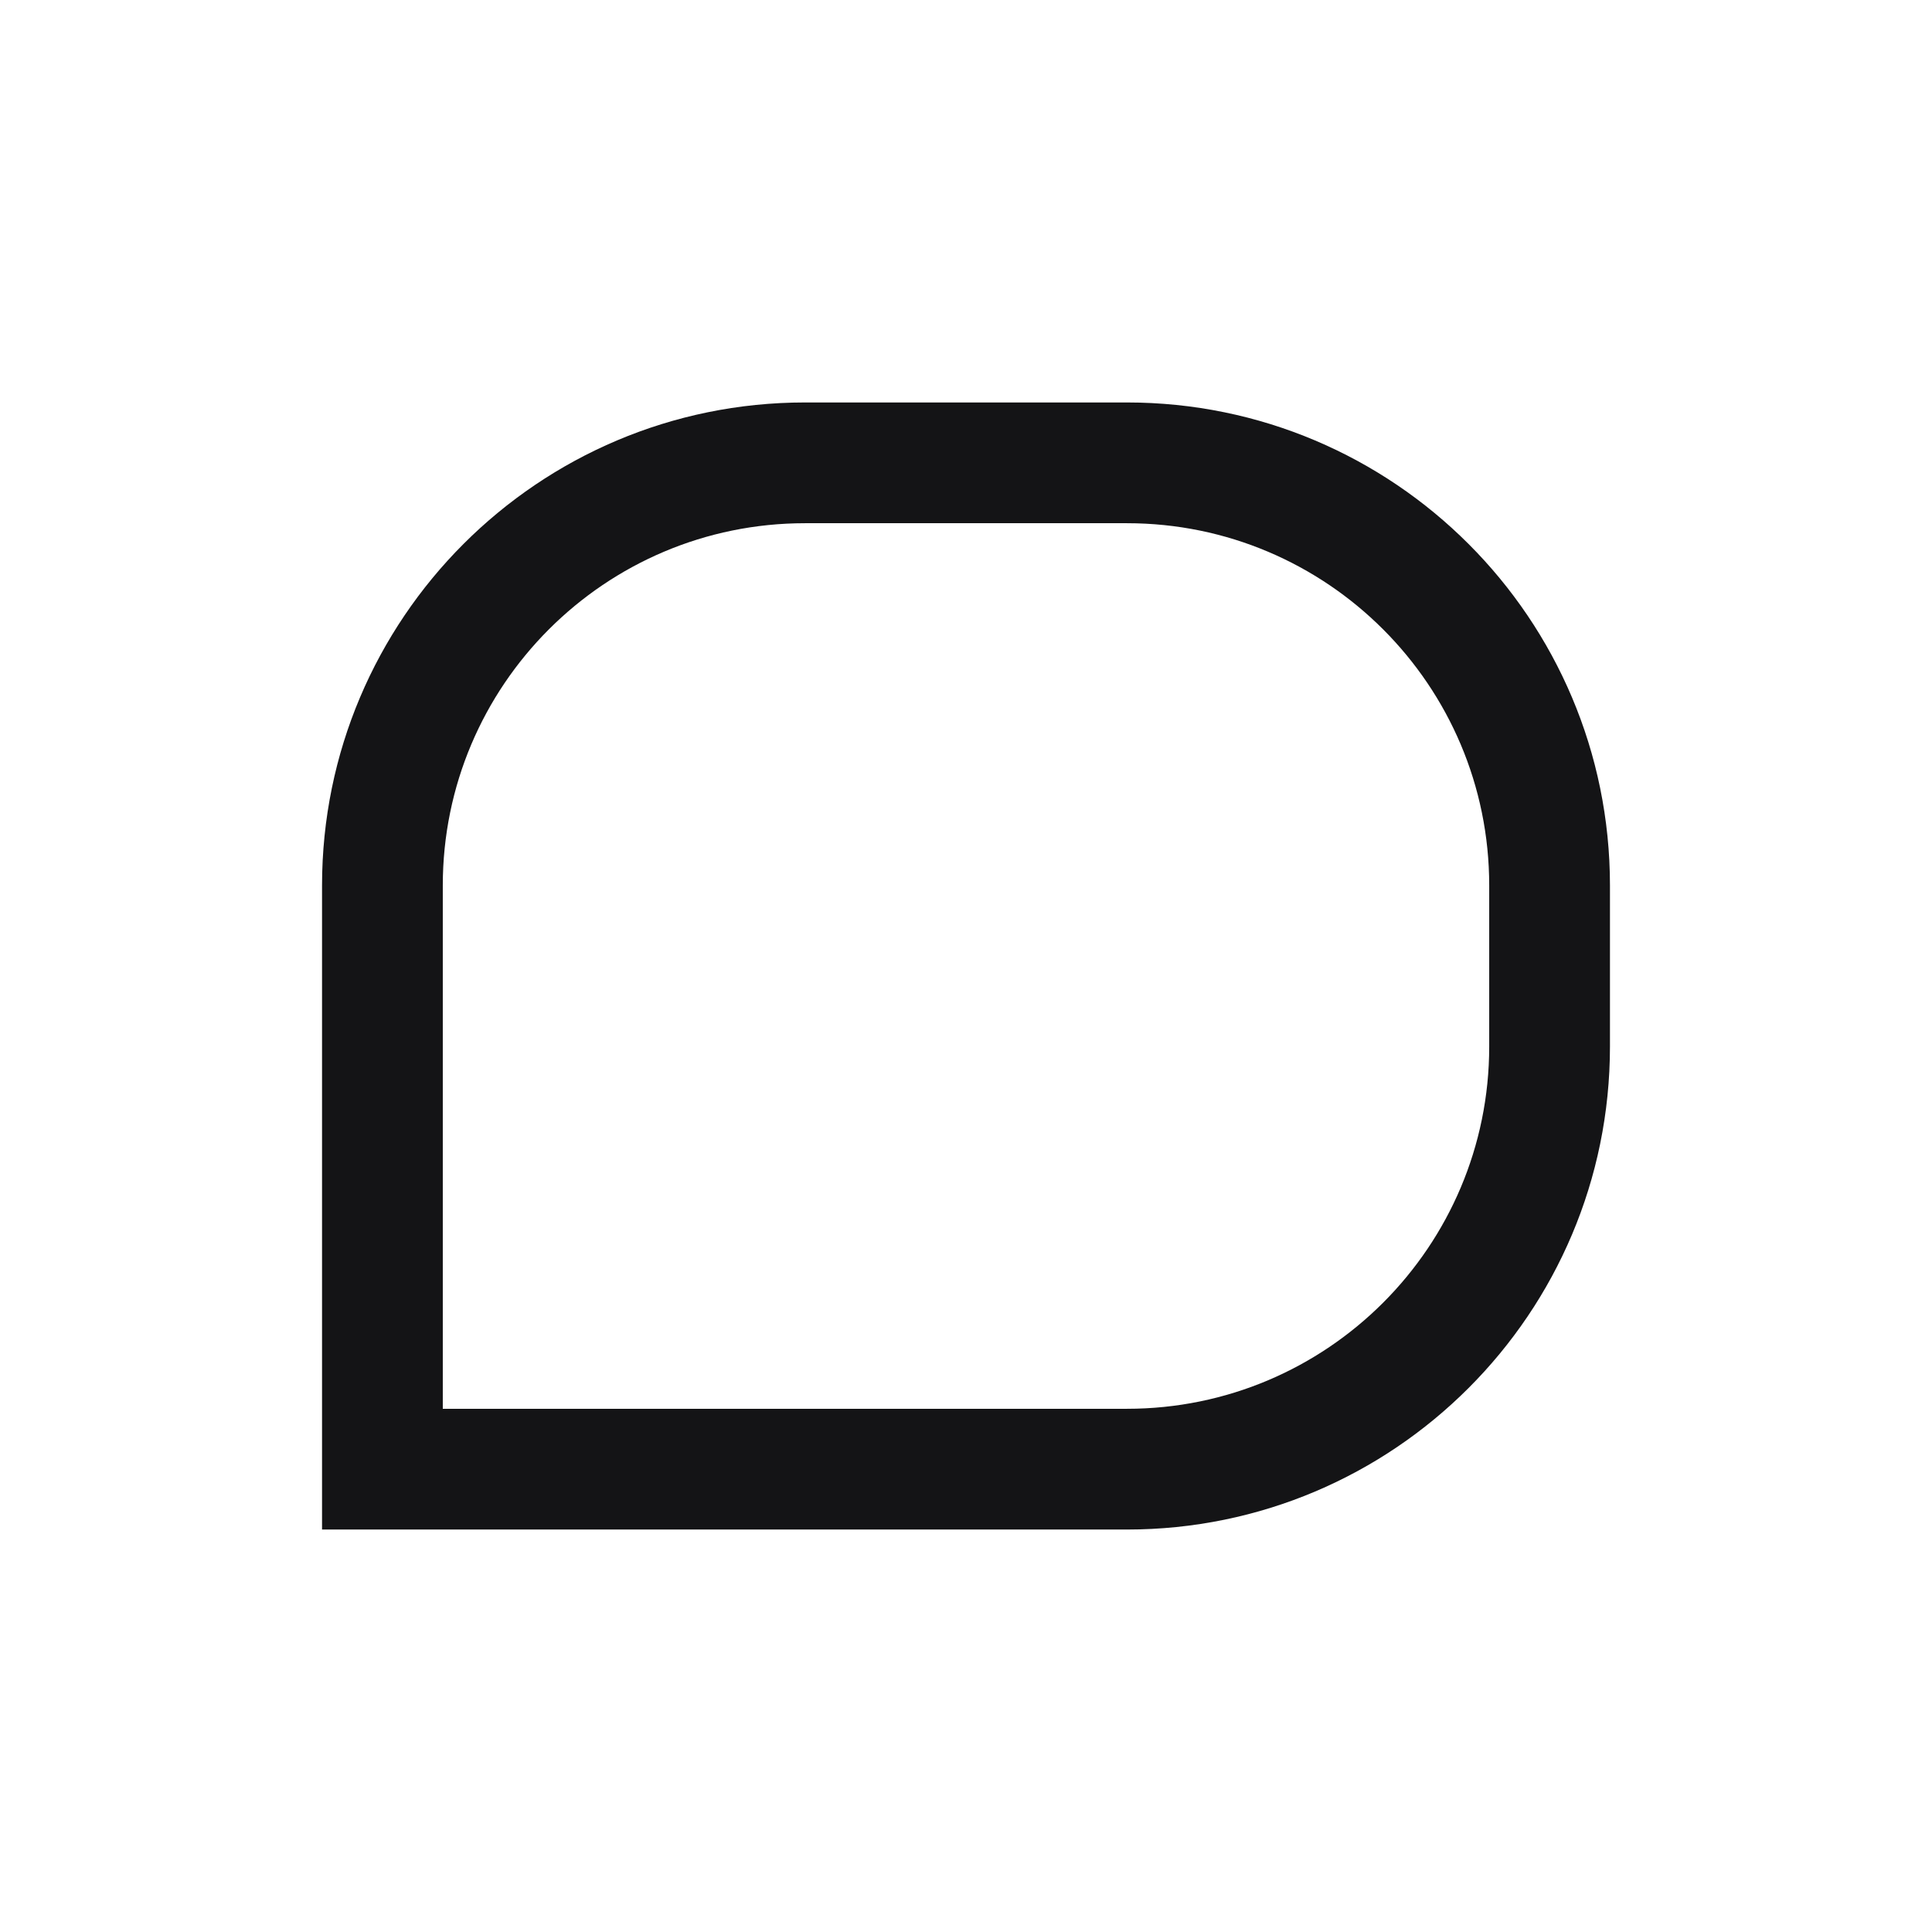 <svg width="16" height="16" viewBox="0 0 16 16" fill="none" xmlns="http://www.w3.org/2000/svg">
<path fill-rule="evenodd" clip-rule="evenodd" d="M9.333 4.333H6.667C5.01 4.333 3.667 5.677 3.667 7.333V11.667H9.333C10.99 11.667 12.333 10.324 12.333 8.667V7.333C12.333 5.677 10.99 4.333 9.333 4.333ZM6.667 3.333C4.458 3.333 2.667 5.124 2.667 7.333V12.667H9.333C11.543 12.667 13.333 10.876 13.333 8.667V7.333C13.333 5.124 11.543 3.333 9.333 3.333H6.667Z" fill="#141416"/>
</svg>
